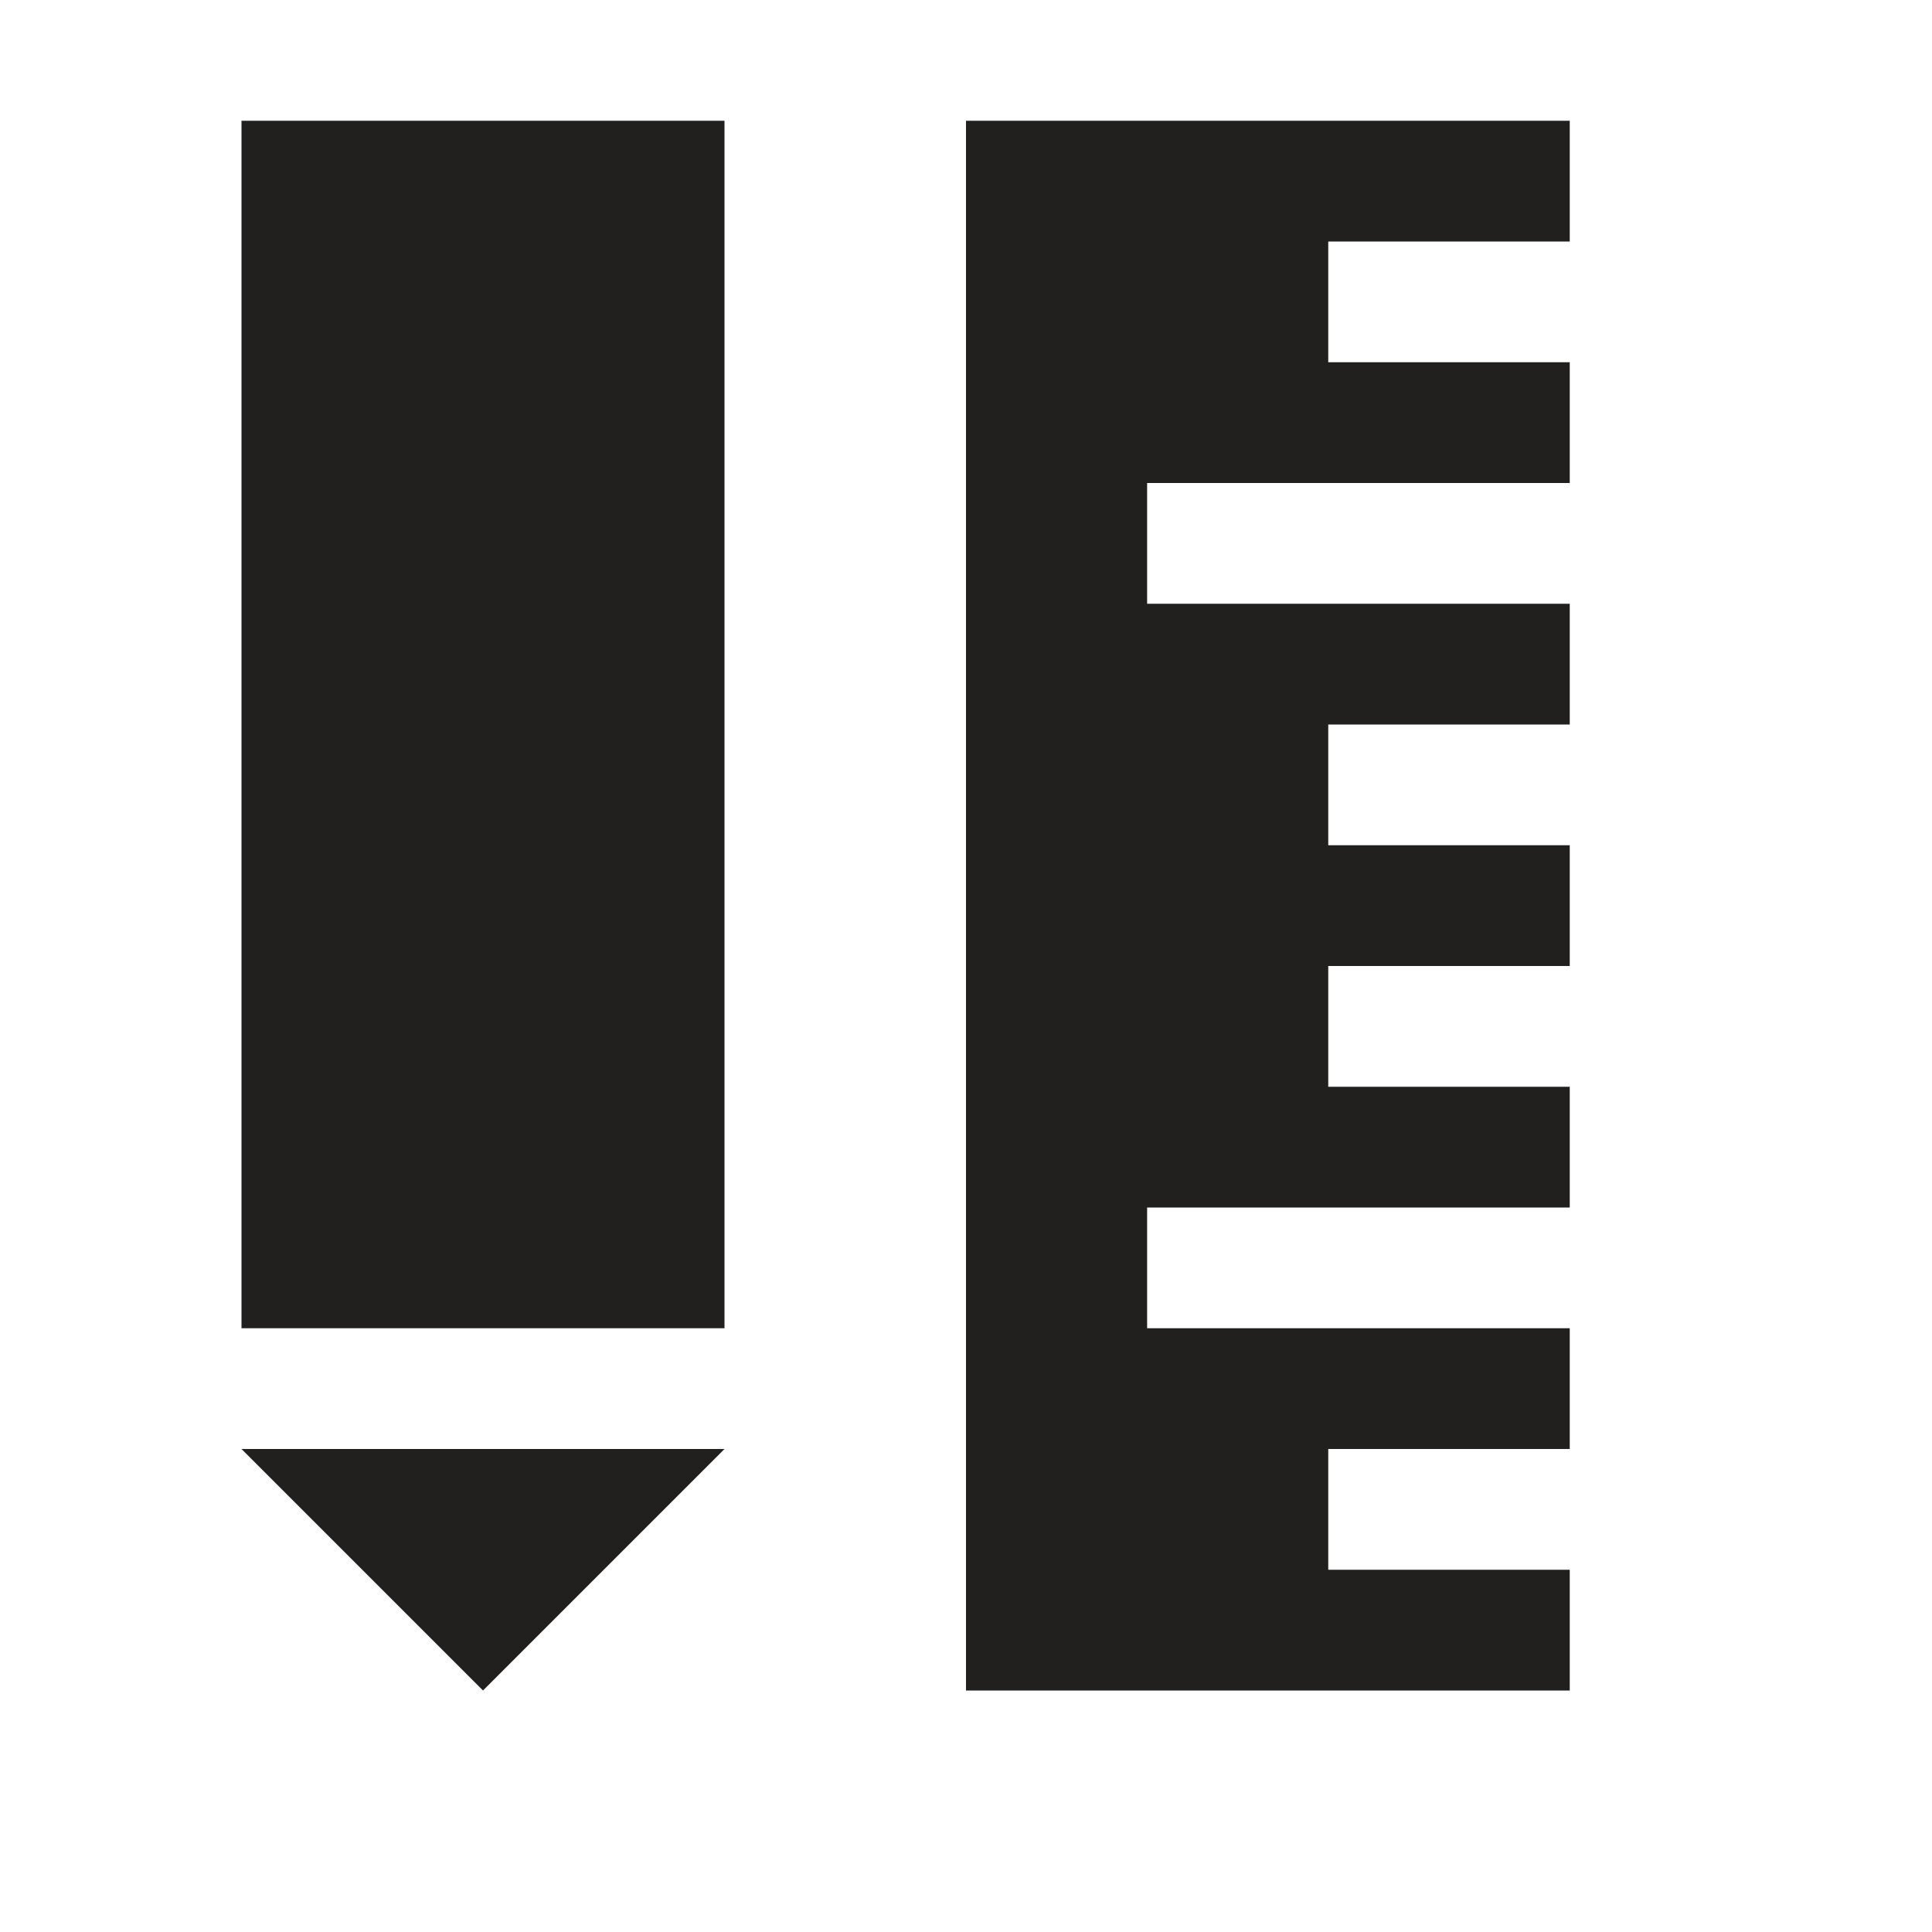 <svg xmlns="http://www.w3.org/2000/svg" viewBox="0 0 16 16" height="16" width="16"><title>school_15.svg</title><rect fill="none" x="0" y="0" width="16" height="16"></rect><path fill="#21201f" transform="translate(0 0)" d="M11,13v-1h2v-1H9.5v-1H13V9h-2V8h2V7h-2V6h2V5H9.5V4H13V3h-2V2h2V1H8v13h5v-1H11z M6,11H2V1h4V11z M6,12l-2,2l-2-2H6z"></path></svg>